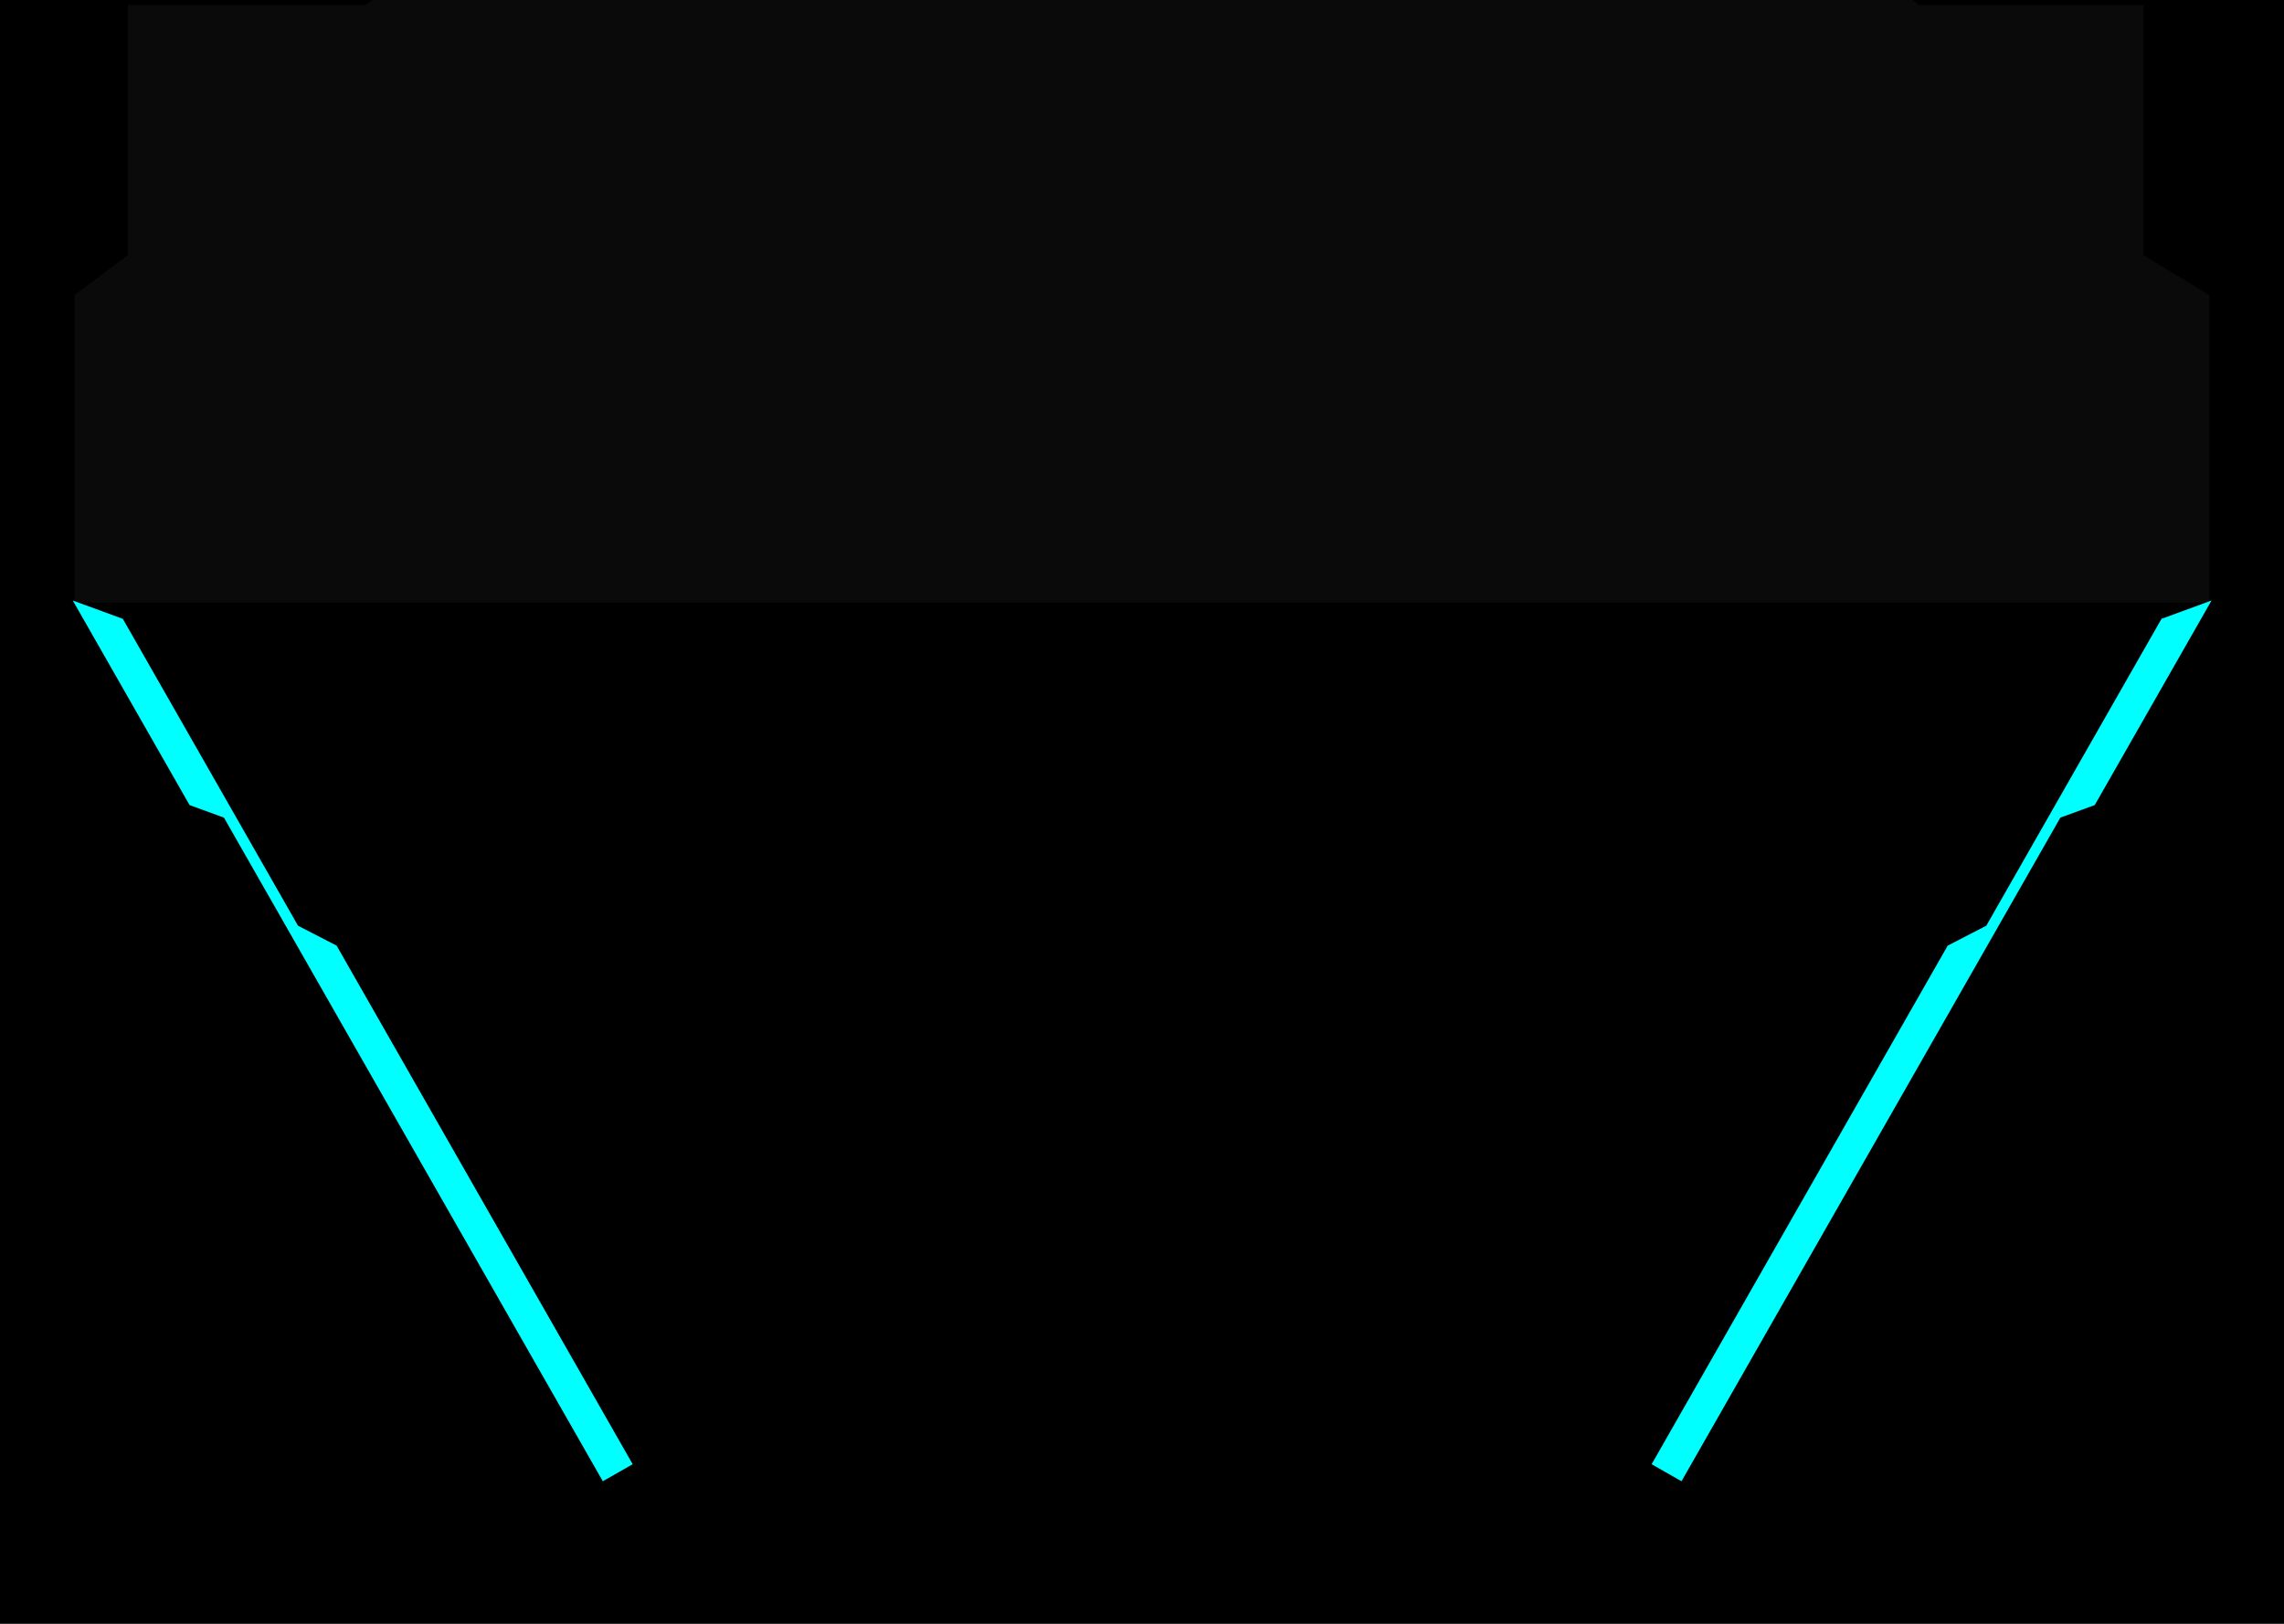 <svg width="1440" height="1024" viewBox="0 0 1440 1024" fill="none" xmlns="http://www.w3.org/2000/svg">
<g clip-path="url(#clip0)">
<rect width="1440" height="1024" fill="black"/>
<g filter="url(#filter0_bii)">
<path d="M1393 186.096L1393 380L47 380L47 186.096L80.5 160.995L80.5 3.174L230.5 3.174L292 -45.145L292 -149L1146 -149L1146 -45.145L1210 3.174L1351.5 3.174L1351.5 160.995L1393 186.096Z" fill="white" fill-opacity="0.04"/>
</g>
<path d="M1320.33 507.294L1393.2 379.633L1363.11 390.664L1252.67 584.15L1228.34 596.711L1042 923.178L1059.95 933.424L1298.66 515.2L1320.33 507.294Z" fill="#00FFFF" stroke="#00FFFF"/>
<path d="M119.867 507.294L47 379.633L77.095 390.664L187.534 584.15L211.86 596.711L398.201 923.178L380.251 933.424L141.537 515.2L119.867 507.294Z" fill="#00FFFF" stroke="#00FFFF"/>
</g>
<defs>
<filter id="filter0_bii" x="-98.933" y="-294.933" width="1637.87" height="820.867" filterUnits="userSpaceOnUse" color-interpolation-filters="sRGB">
<feFlood flood-opacity="0" result="BackgroundImageFix"/>
<feGaussianBlur in="BackgroundImage" stdDeviation="72.967"/>
<feComposite in2="SourceAlpha" operator="in" result="effect1_backgroundBlur"/>
<feBlend mode="normal" in="SourceGraphic" in2="effect1_backgroundBlur" result="shape"/>
<feColorMatrix in="SourceAlpha" type="matrix" values="0 0 0 0 0 0 0 0 0 0 0 0 0 0 0 0 0 0 127 0" result="hardAlpha"/>
<feOffset dx="-72.967" dy="72.967"/>
<feGaussianBlur stdDeviation="36.483"/>
<feComposite in2="hardAlpha" operator="arithmetic" k2="-1" k3="1"/>
<feColorMatrix type="matrix" values="0 0 0 0 1 0 0 0 0 1 0 0 0 0 1 0 0 0 0.1 0"/>
<feBlend mode="normal" in2="shape" result="effect2_innerShadow"/>
<feColorMatrix in="SourceAlpha" type="matrix" values="0 0 0 0 0 0 0 0 0 0 0 0 0 0 0 0 0 0 127 0" result="hardAlpha"/>
<feOffset dx="72.967" dy="-72.967"/>
<feGaussianBlur stdDeviation="36.483"/>
<feComposite in2="hardAlpha" operator="arithmetic" k2="-1" k3="1"/>
<feColorMatrix type="matrix" values="0 0 0 0 0.666 0 0 0 0 0.666 0 0 0 0 0.666 0 0 0 0.1 0"/>
<feBlend mode="normal" in2="effect2_innerShadow" result="effect3_innerShadow"/>
</filter>
<clipPath id="clip0">
<rect width="1440" height="1024" fill="white"/>
</clipPath>
</defs>
</svg>
